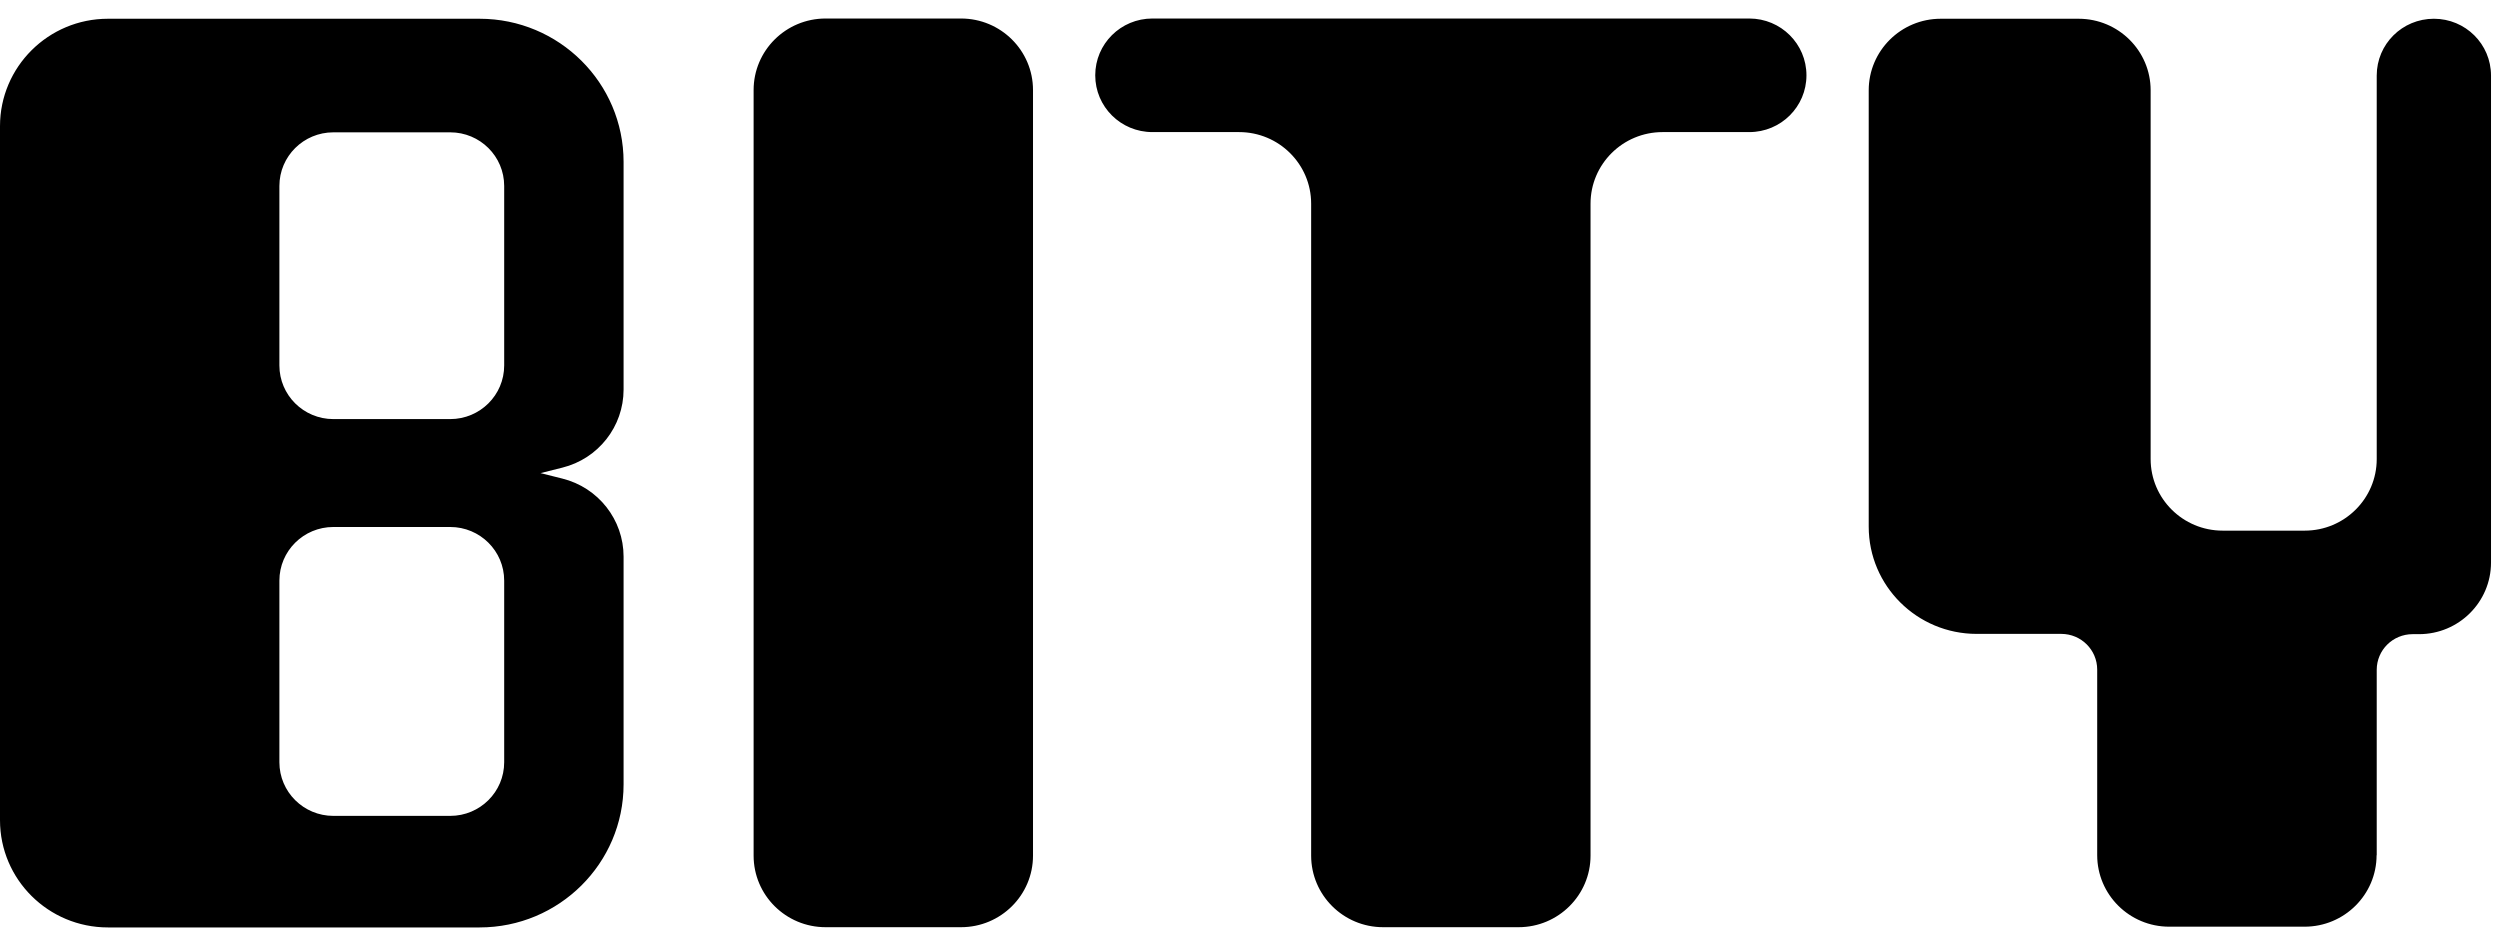 <svg width="74" height="28" viewBox="0 0 74 28" fill="none" xmlns="http://www.w3.org/2000/svg">
<path fill-rule="evenodd" clip-rule="evenodd" d="M49.212 3.91H51.779C52.715 3.91 53.471 3.159 53.471 2.229C53.471 1.299 52.715 0.548 51.779 0.548H34.111C33.175 0.548 32.419 1.299 32.419 2.229C32.419 3.159 33.175 3.91 34.111 3.91H36.678C37.855 3.91 38.81 4.859 38.81 6.028V25.327C38.81 26.496 39.765 27.445 40.941 27.445H44.949C46.125 27.445 47.08 26.496 47.08 25.327V6.028C47.08 4.859 48.035 3.91 49.212 3.91ZM70.351 19.828V25.319L70.347 25.312C70.347 26.481 69.392 27.43 68.216 27.43H64.208C63.032 27.43 62.077 26.481 62.077 25.312V19.82C62.077 19.238 61.603 18.763 61.013 18.763H58.509C56.746 18.763 55.314 17.343 55.314 15.588V2.673C55.314 1.504 56.269 0.555 57.445 0.555H61.528C62.705 0.555 63.659 1.504 63.659 2.673V13.589C63.659 14.758 64.614 15.707 65.791 15.707H68.219C69.396 15.707 70.351 14.758 70.351 13.589V2.236C70.351 1.306 71.106 0.555 72.043 0.555C72.979 0.555 73.734 1.306 73.734 2.236V16.652C73.734 17.822 72.779 18.771 71.603 18.771H71.415C70.828 18.771 70.351 19.241 70.351 19.828ZM14.195 0.555H3.195C1.432 0.555 0 1.979 0 3.734V24.277C0 26.033 1.432 27.452 3.195 27.452H14.195C16.548 27.452 18.458 25.555 18.458 23.216V17.512V16.477C18.458 15.382 17.71 14.43 16.642 14.165L15.999 14.004L16.642 13.843C17.71 13.578 18.458 12.625 18.458 11.531V11.508V4.792C18.458 2.453 16.548 0.555 14.195 0.555ZM14.924 17.187V22.562C14.924 23.44 14.21 24.15 13.326 24.15H9.868C8.985 24.15 8.27 23.44 8.27 22.562V17.187C8.27 16.309 8.985 15.599 9.868 15.599H13.326C14.21 15.599 14.924 16.309 14.924 17.187ZM14.924 5.505V10.817C14.924 11.695 14.21 12.405 13.326 12.405H9.868C8.985 12.405 8.27 11.695 8.27 10.817V5.505C8.27 4.627 8.985 3.917 9.868 3.917H13.326C14.21 3.917 14.924 4.627 14.924 5.505ZM24.438 0.548H28.446C29.623 0.548 30.577 1.496 30.577 2.666V25.327C30.577 26.497 29.623 27.445 28.446 27.445H24.438C23.261 27.445 22.307 26.497 22.307 25.327V2.666C22.307 1.496 23.261 0.548 24.438 0.548Z" fill="#000"/>
</svg>
